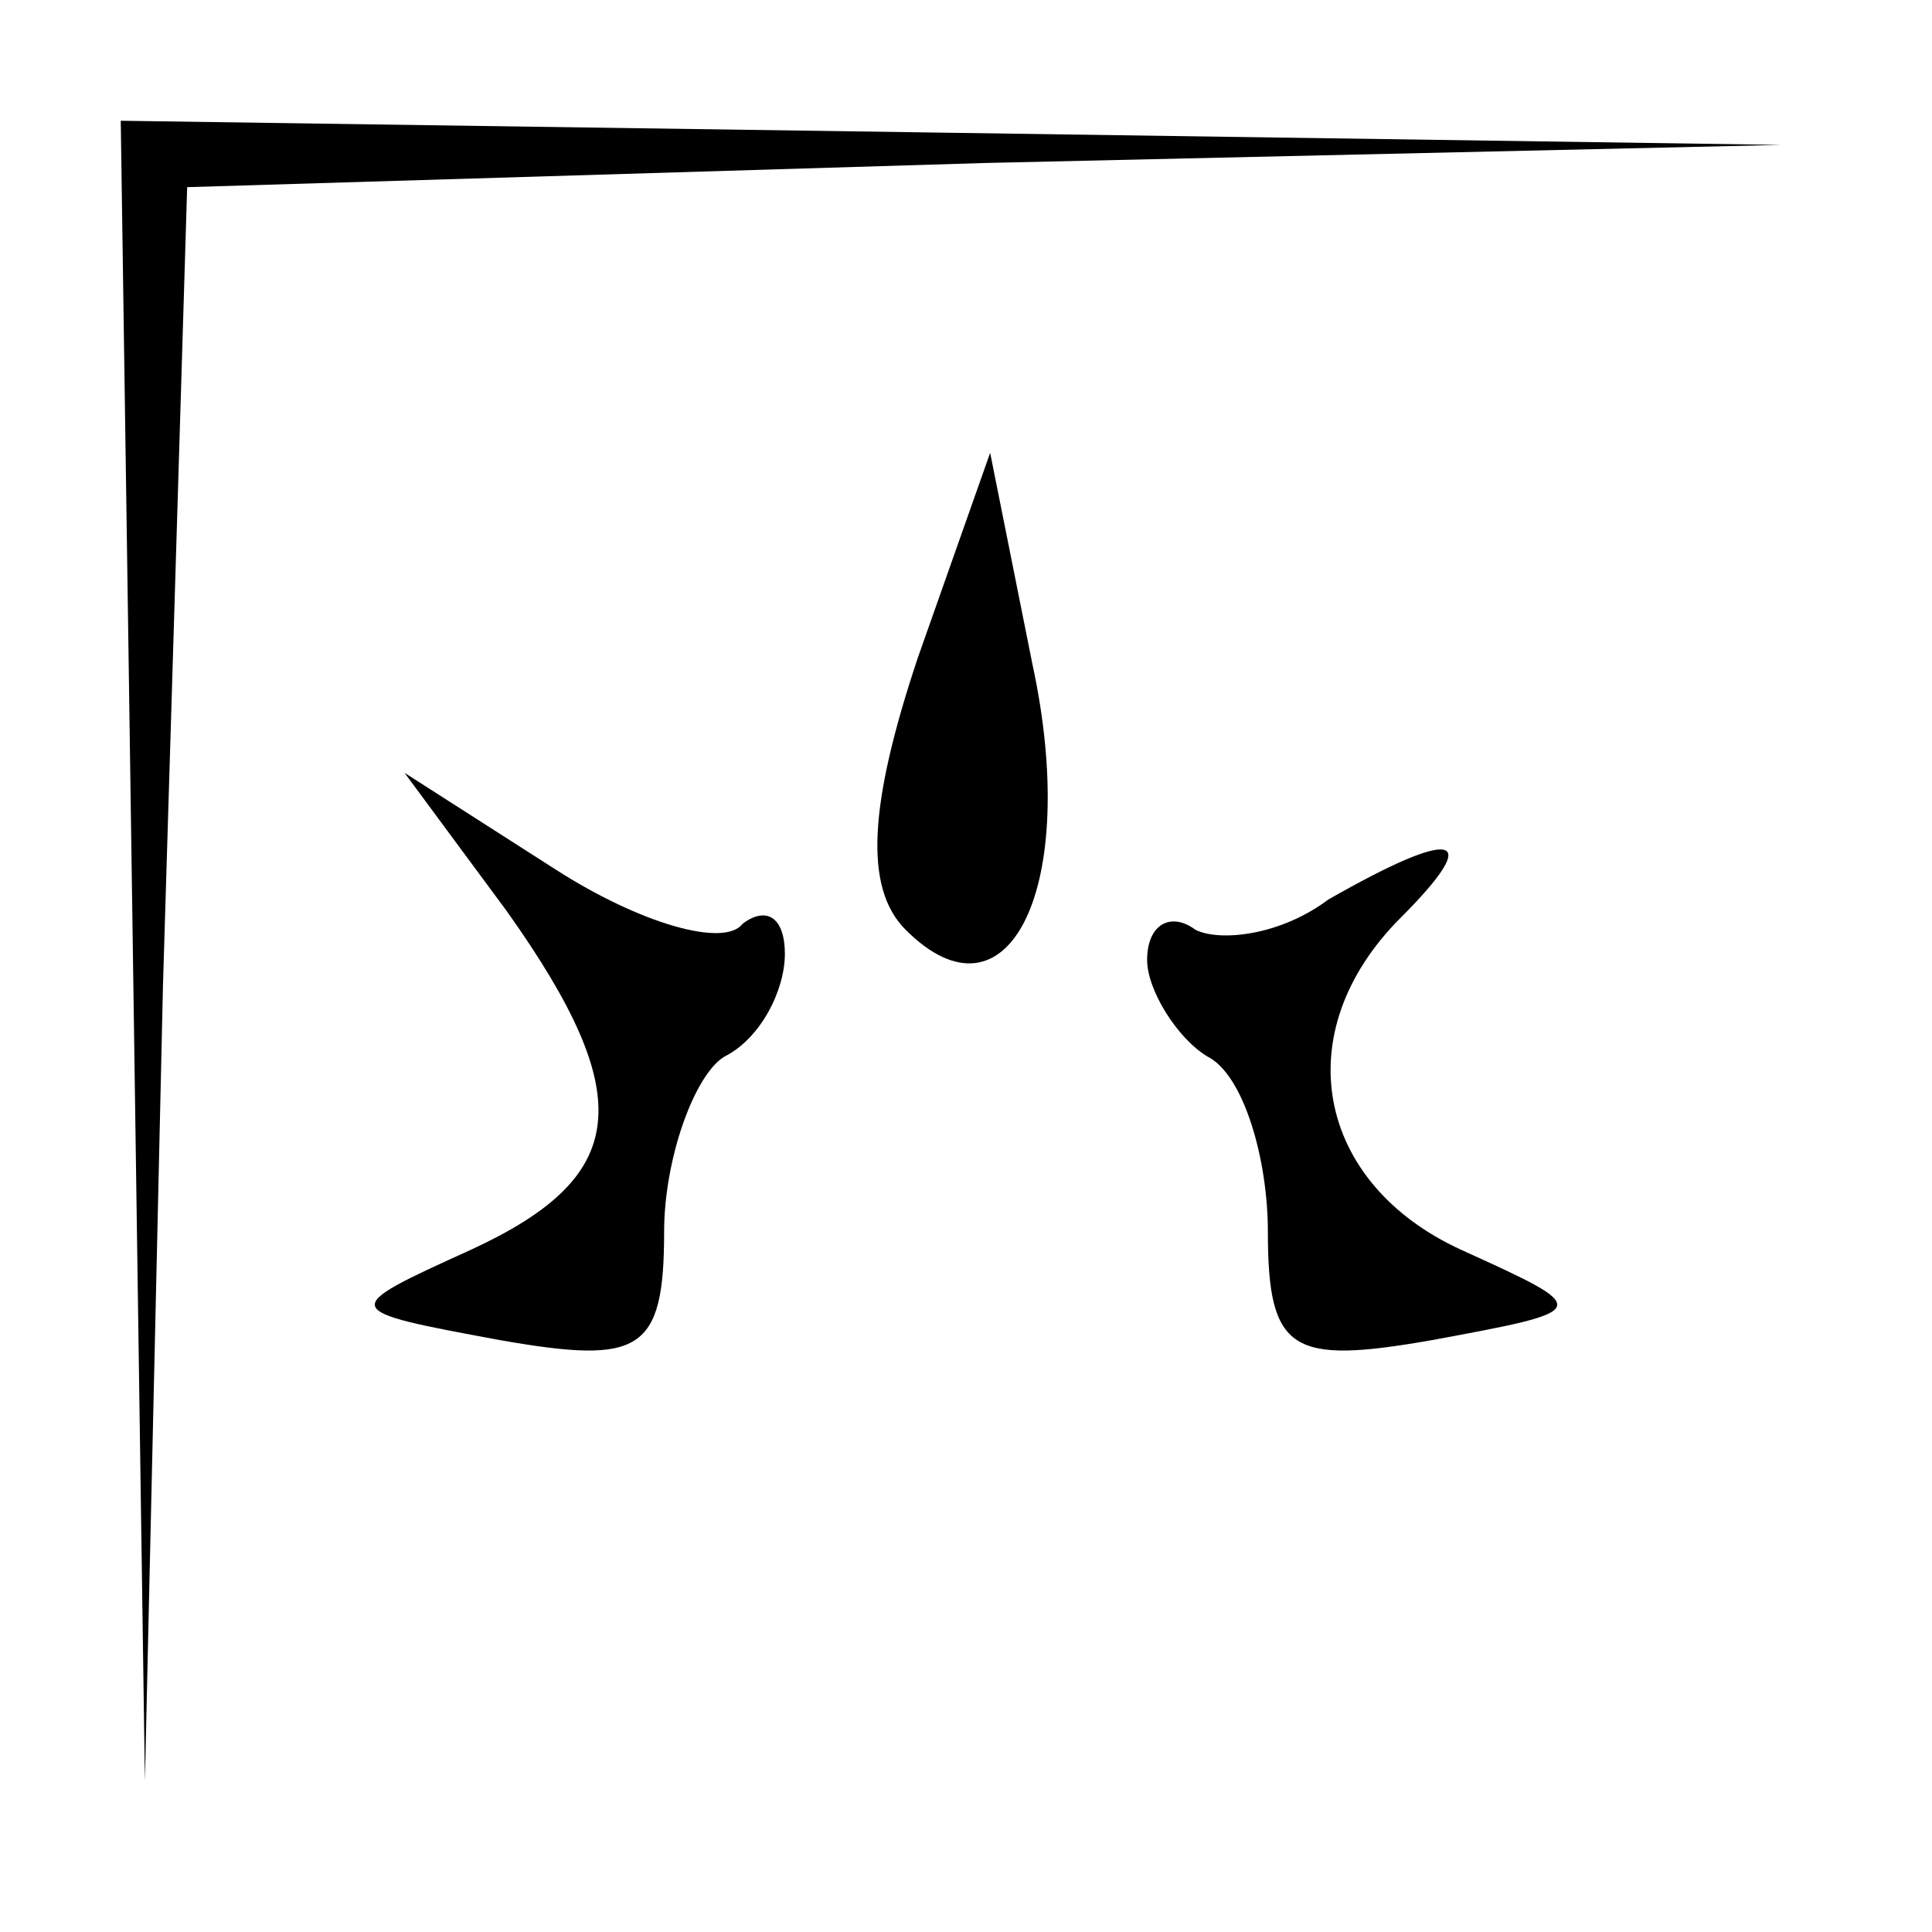 <?xml version="1.0" standalone="no"?>
<!DOCTYPE svg PUBLIC "-//W3C//DTD SVG 20010904//EN"
 "http://www.w3.org/TR/2001/REC-SVG-20010904/DTD/svg10.dtd">
<svg version="1.0" xmlns="http://www.w3.org/2000/svg"
 width="32pt" height="32pt" viewBox="0 0 32 32"
 preserveAspectRatio="xMidYMid meet">
<g transform="translate(0,32) scale(0.1,-0.1)"
fill="#000000" stroke="none">
<path fill="#000000" stroke="none" d="M22 163 l2 -138 3 132 4 132 132 4 132
3 -137 2 -138 2 2 -137z"/>
<path fill="#000000" stroke="none" d="M152 211 c-8 -24 -9 -38 -2 -45 17 -17
29 7 21 44 l-7 35 -12 -34z"/>
<path fill="#000000" stroke="none" d="M84 169 c22 -31 20 -44 -6 -56 -22 -10
-22 -10 5 -15 23 -4 27 -2 27 18 0 12 5 26 10 29 6 3 10 11 10 17 0 6 -3 8 -7
5 -3 -4 -17 0 -31 9 l-25 16 17 -23z"/>
<path fill="#000000" stroke="none" d="M220 171 c-8 -6 -18 -7 -22 -5 -4 3 -8
1 -8 -5 0 -5 5 -13 10 -16 6 -3 10 -17 10 -29 0 -20 4 -22 27 -18 27 5 27 5 5
15 -24 11 -29 36 -10 55 14 14 9 15 -12 3z"/>
</g>
</svg>
